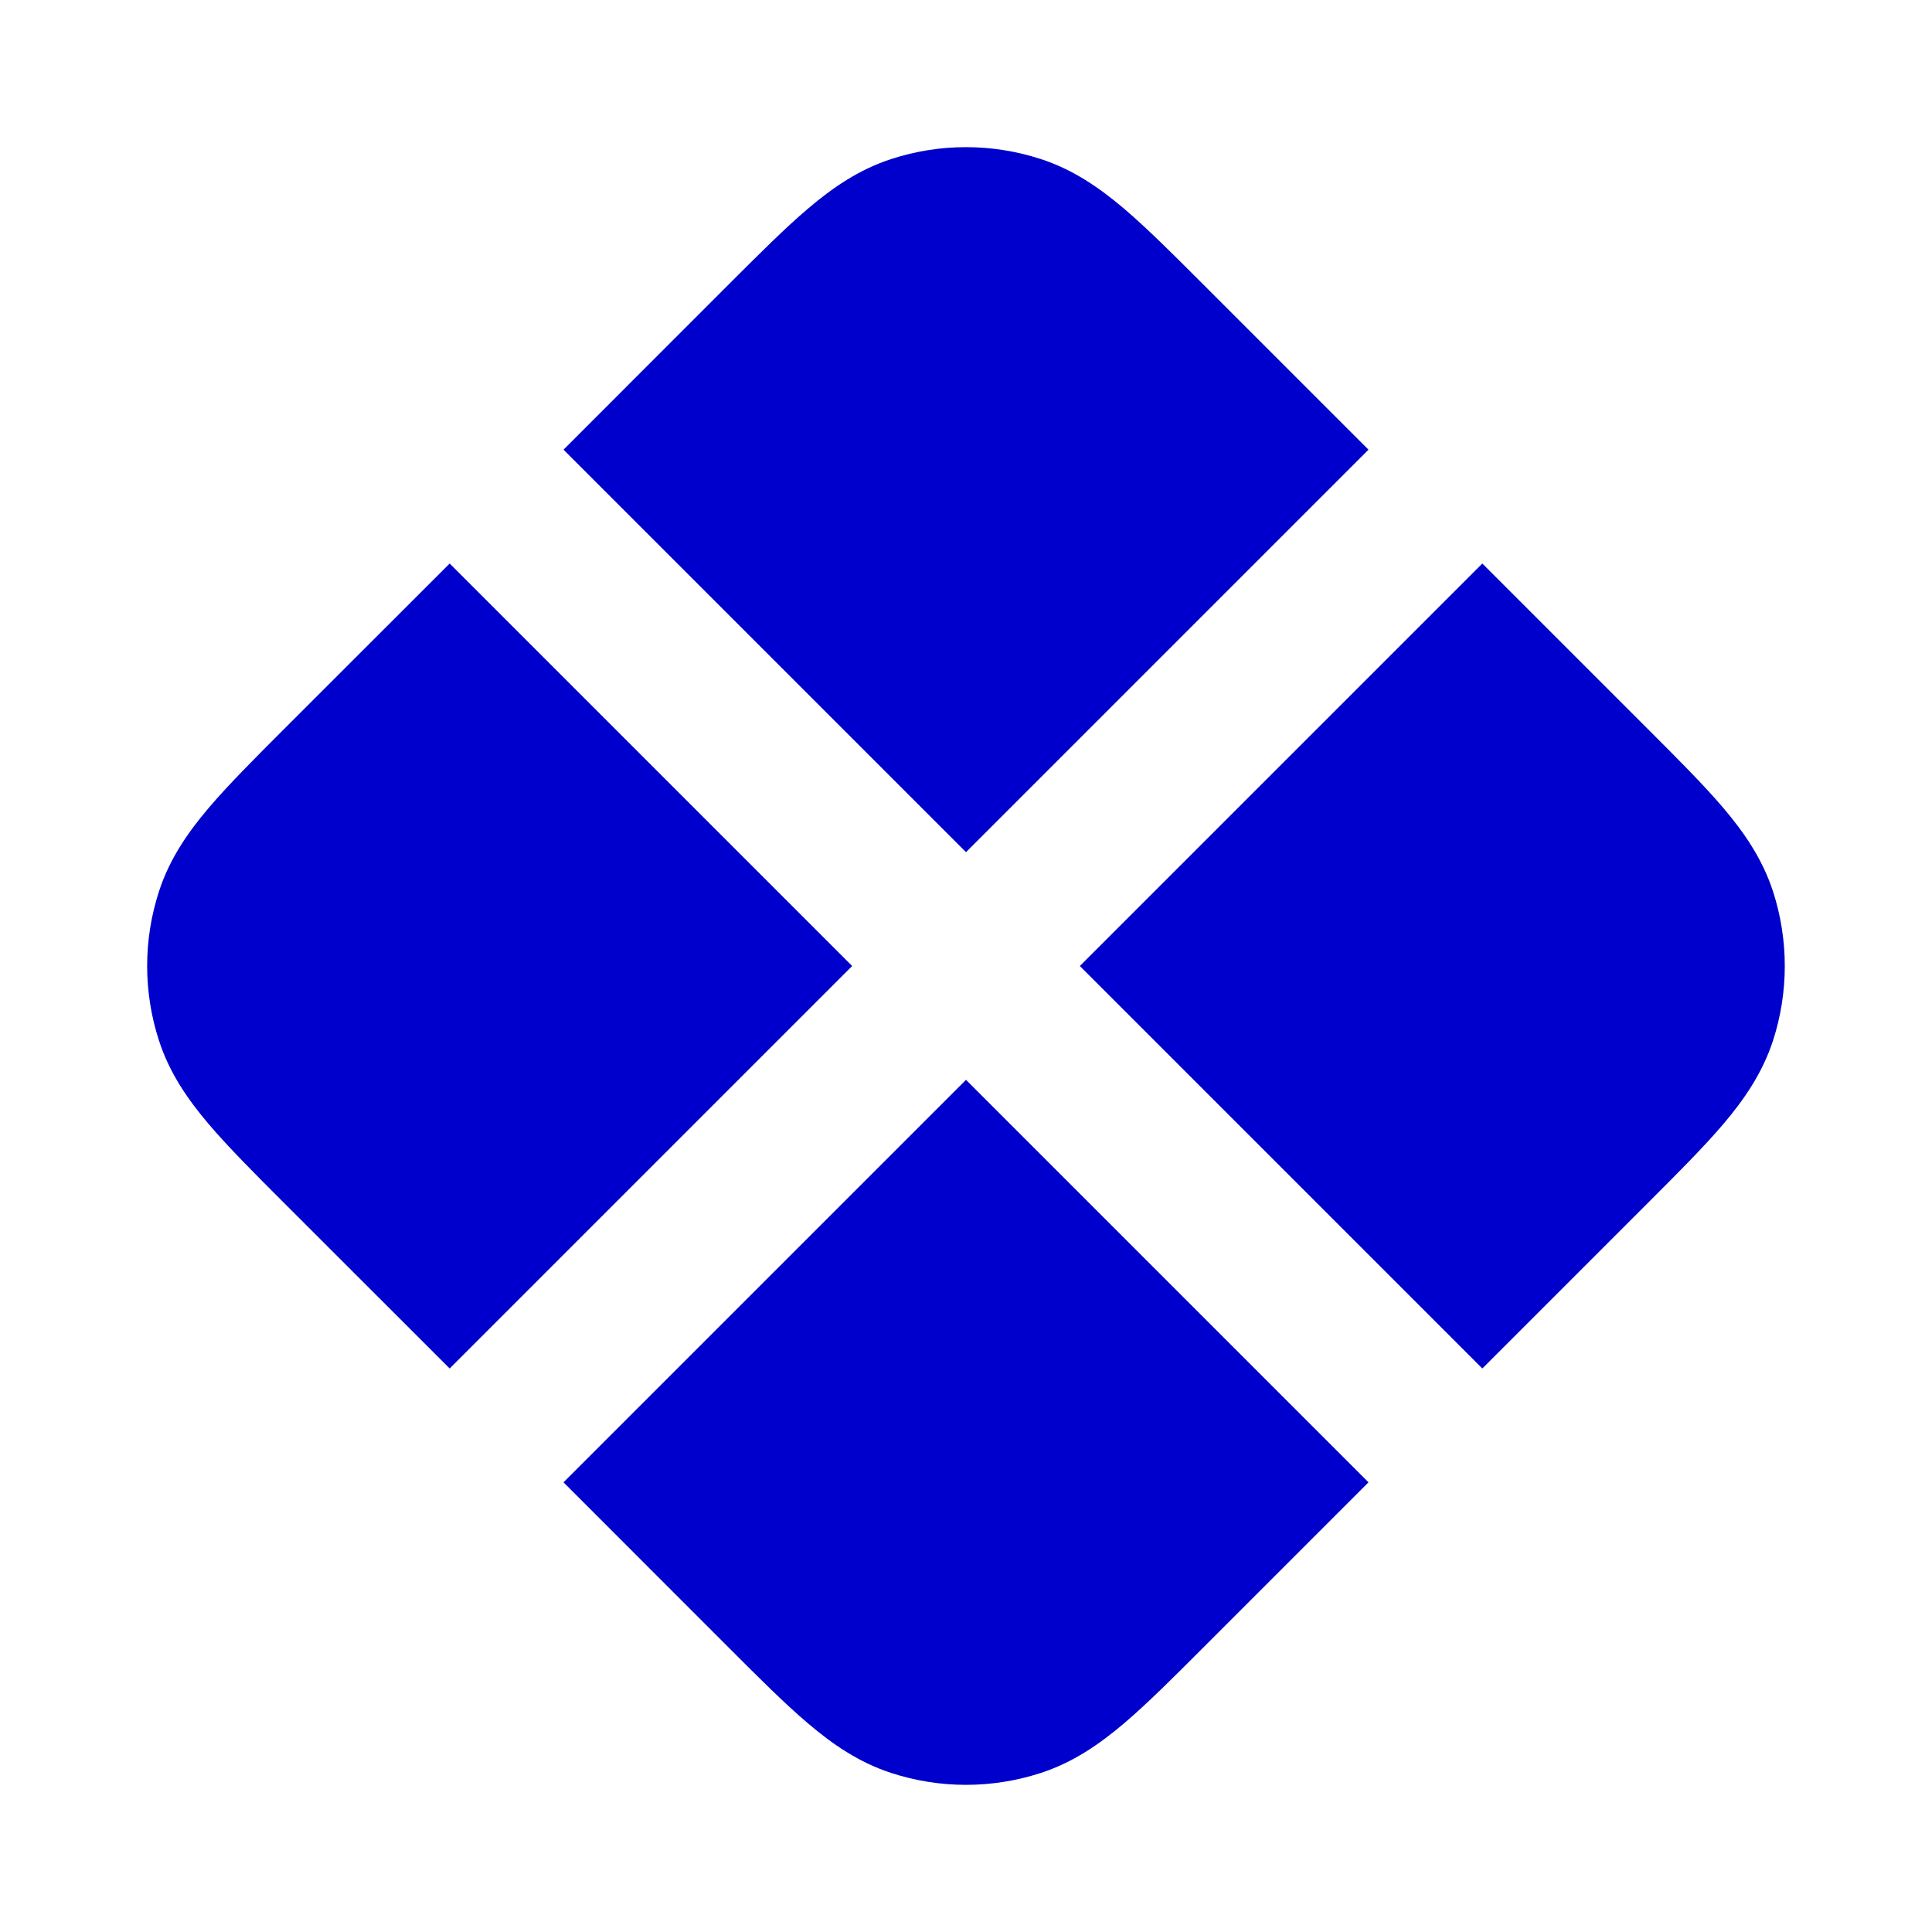 <svg width="24" height="24" viewBox="0 0 24 24" fill="none" xmlns="http://www.w3.org/2000/svg">
<path d="M5.586 7L3.528 9.057C3.155 9.43 2.834 9.752 2.591 10.038C2.334 10.341 2.106 10.669 1.975 11.073C1.779 11.675 1.779 12.325 1.975 12.927C2.106 13.331 2.334 13.659 2.591 13.962C2.834 14.248 3.155 14.57 3.528 14.943L5.586 17L10.586 12L5.586 7Z" fill="#0000CC"/>
<path d="M7 18.414L9.057 20.472C9.43 20.845 9.751 21.166 10.038 21.409C10.34 21.666 10.669 21.894 11.073 22.025C11.675 22.221 12.324 22.221 12.927 22.025C13.331 21.894 13.659 21.666 13.962 21.409C14.248 21.166 14.57 20.845 14.942 20.472L17 18.414L12 13.414L7 18.414Z" fill="#0000CC"/>
<path d="M18.414 17L20.471 14.943C20.844 14.57 21.166 14.248 21.409 13.962C21.666 13.659 21.893 13.331 22.025 12.927C22.22 12.325 22.22 11.675 22.025 11.073C21.893 10.669 21.666 10.341 21.409 10.038C21.166 9.752 20.844 9.43 20.471 9.057L18.414 7L13.414 12L18.414 17Z" fill="#0000CC"/>
<path d="M17 5.586L14.942 3.528C14.57 3.156 14.248 2.834 13.962 2.591C13.659 2.334 13.331 2.106 12.927 1.975C12.324 1.779 11.675 1.779 11.073 1.975C10.669 2.106 10.34 2.334 10.038 2.591C9.751 2.834 9.43 3.156 9.057 3.528L7 5.586L12 10.586L17 5.586Z" fill="#0000CC"/>
</svg>
